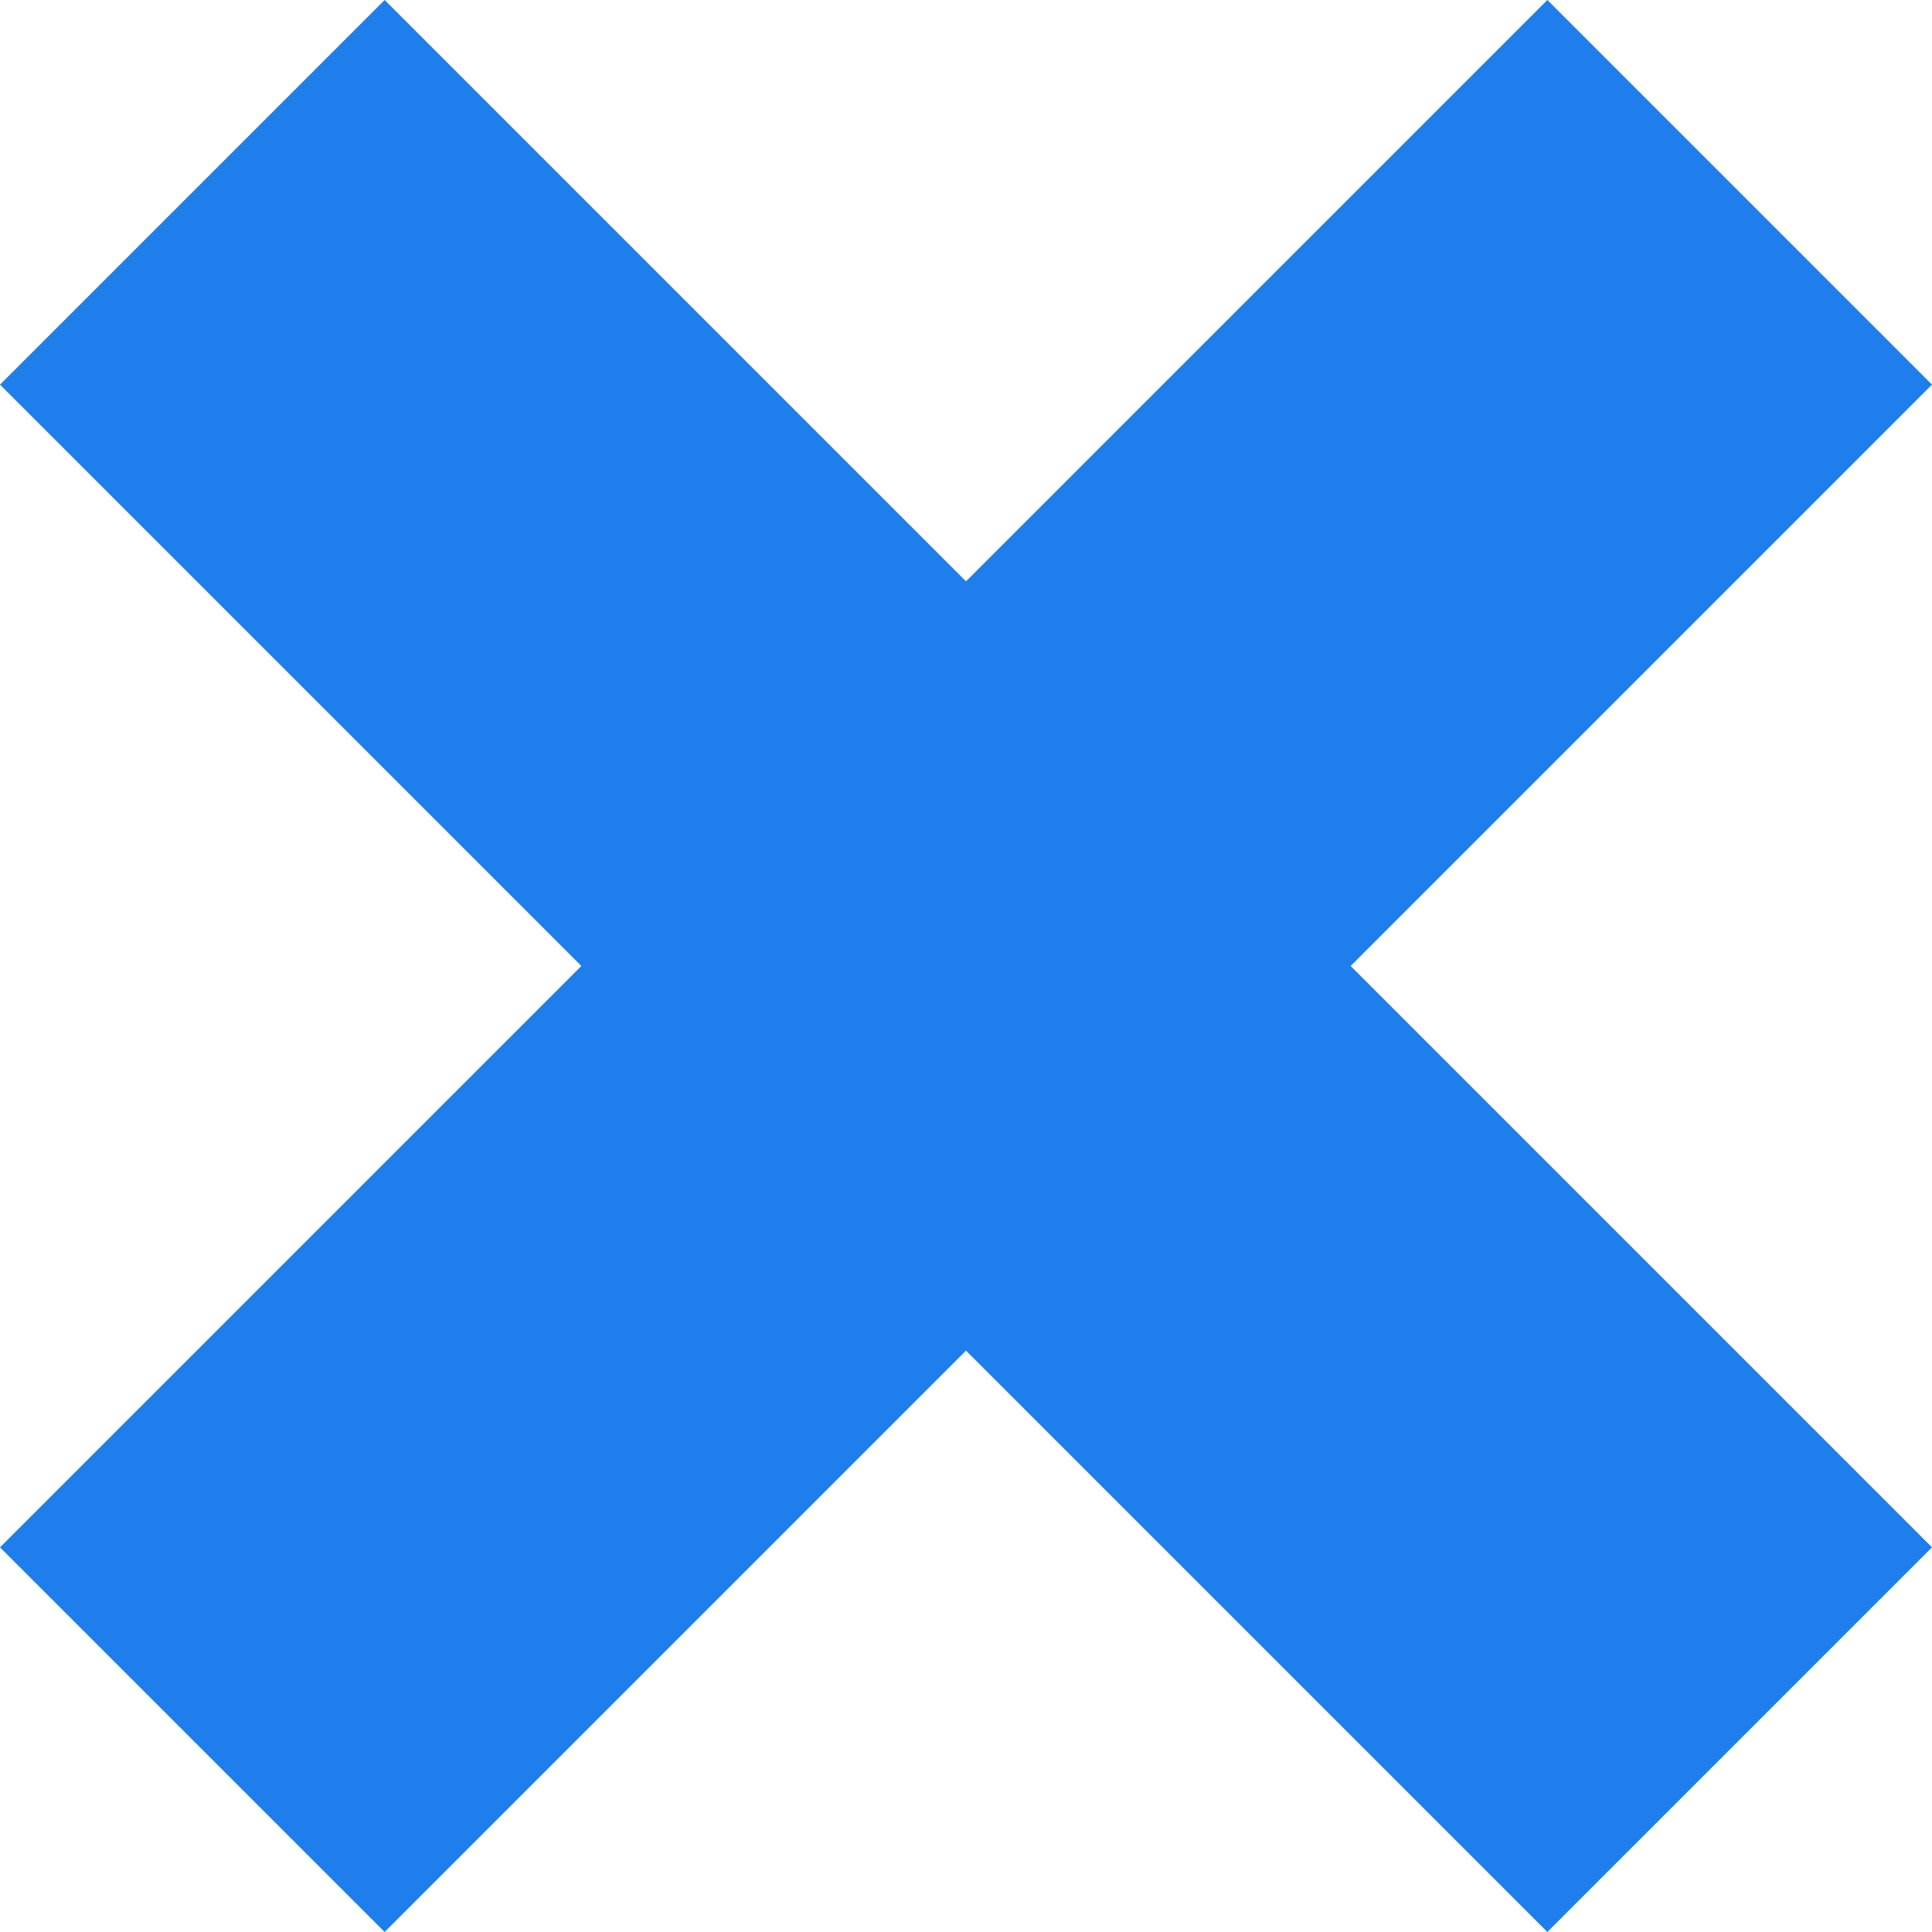 <?xml version="1.0" encoding="UTF-8" standalone="no"?><!-- Generator: Gravit.io --><svg xmlns="http://www.w3.org/2000/svg" xmlns:xlink="http://www.w3.org/1999/xlink" style="isolation:isolate" viewBox="0 0 256 256" width="256pt" height="256pt"><defs><clipPath id="_clipPath_q4GrzeM6u57zLE6lEYIworiaYcI0MInn"><rect width="256" height="256"/></clipPath></defs><g clip-path="url(#_clipPath_q4GrzeM6u57zLE6lEYIworiaYcI0MInn)"><rect width="256" height="256" style="fill:rgb(30,126,235)" fill-opacity="0"></rect><path d=" M 50.968 0 L 0 50.968 L 77.032 128 L 0 205.032 L 50.968 256 L 128 178.968 L 205.032 256 L 256 205.032 L 178.968 128 L 256 50.968 L 205.032 0 L 128 77.032 L 50.968 0 Z " fill="#1e7eeb"></path></g></svg>
